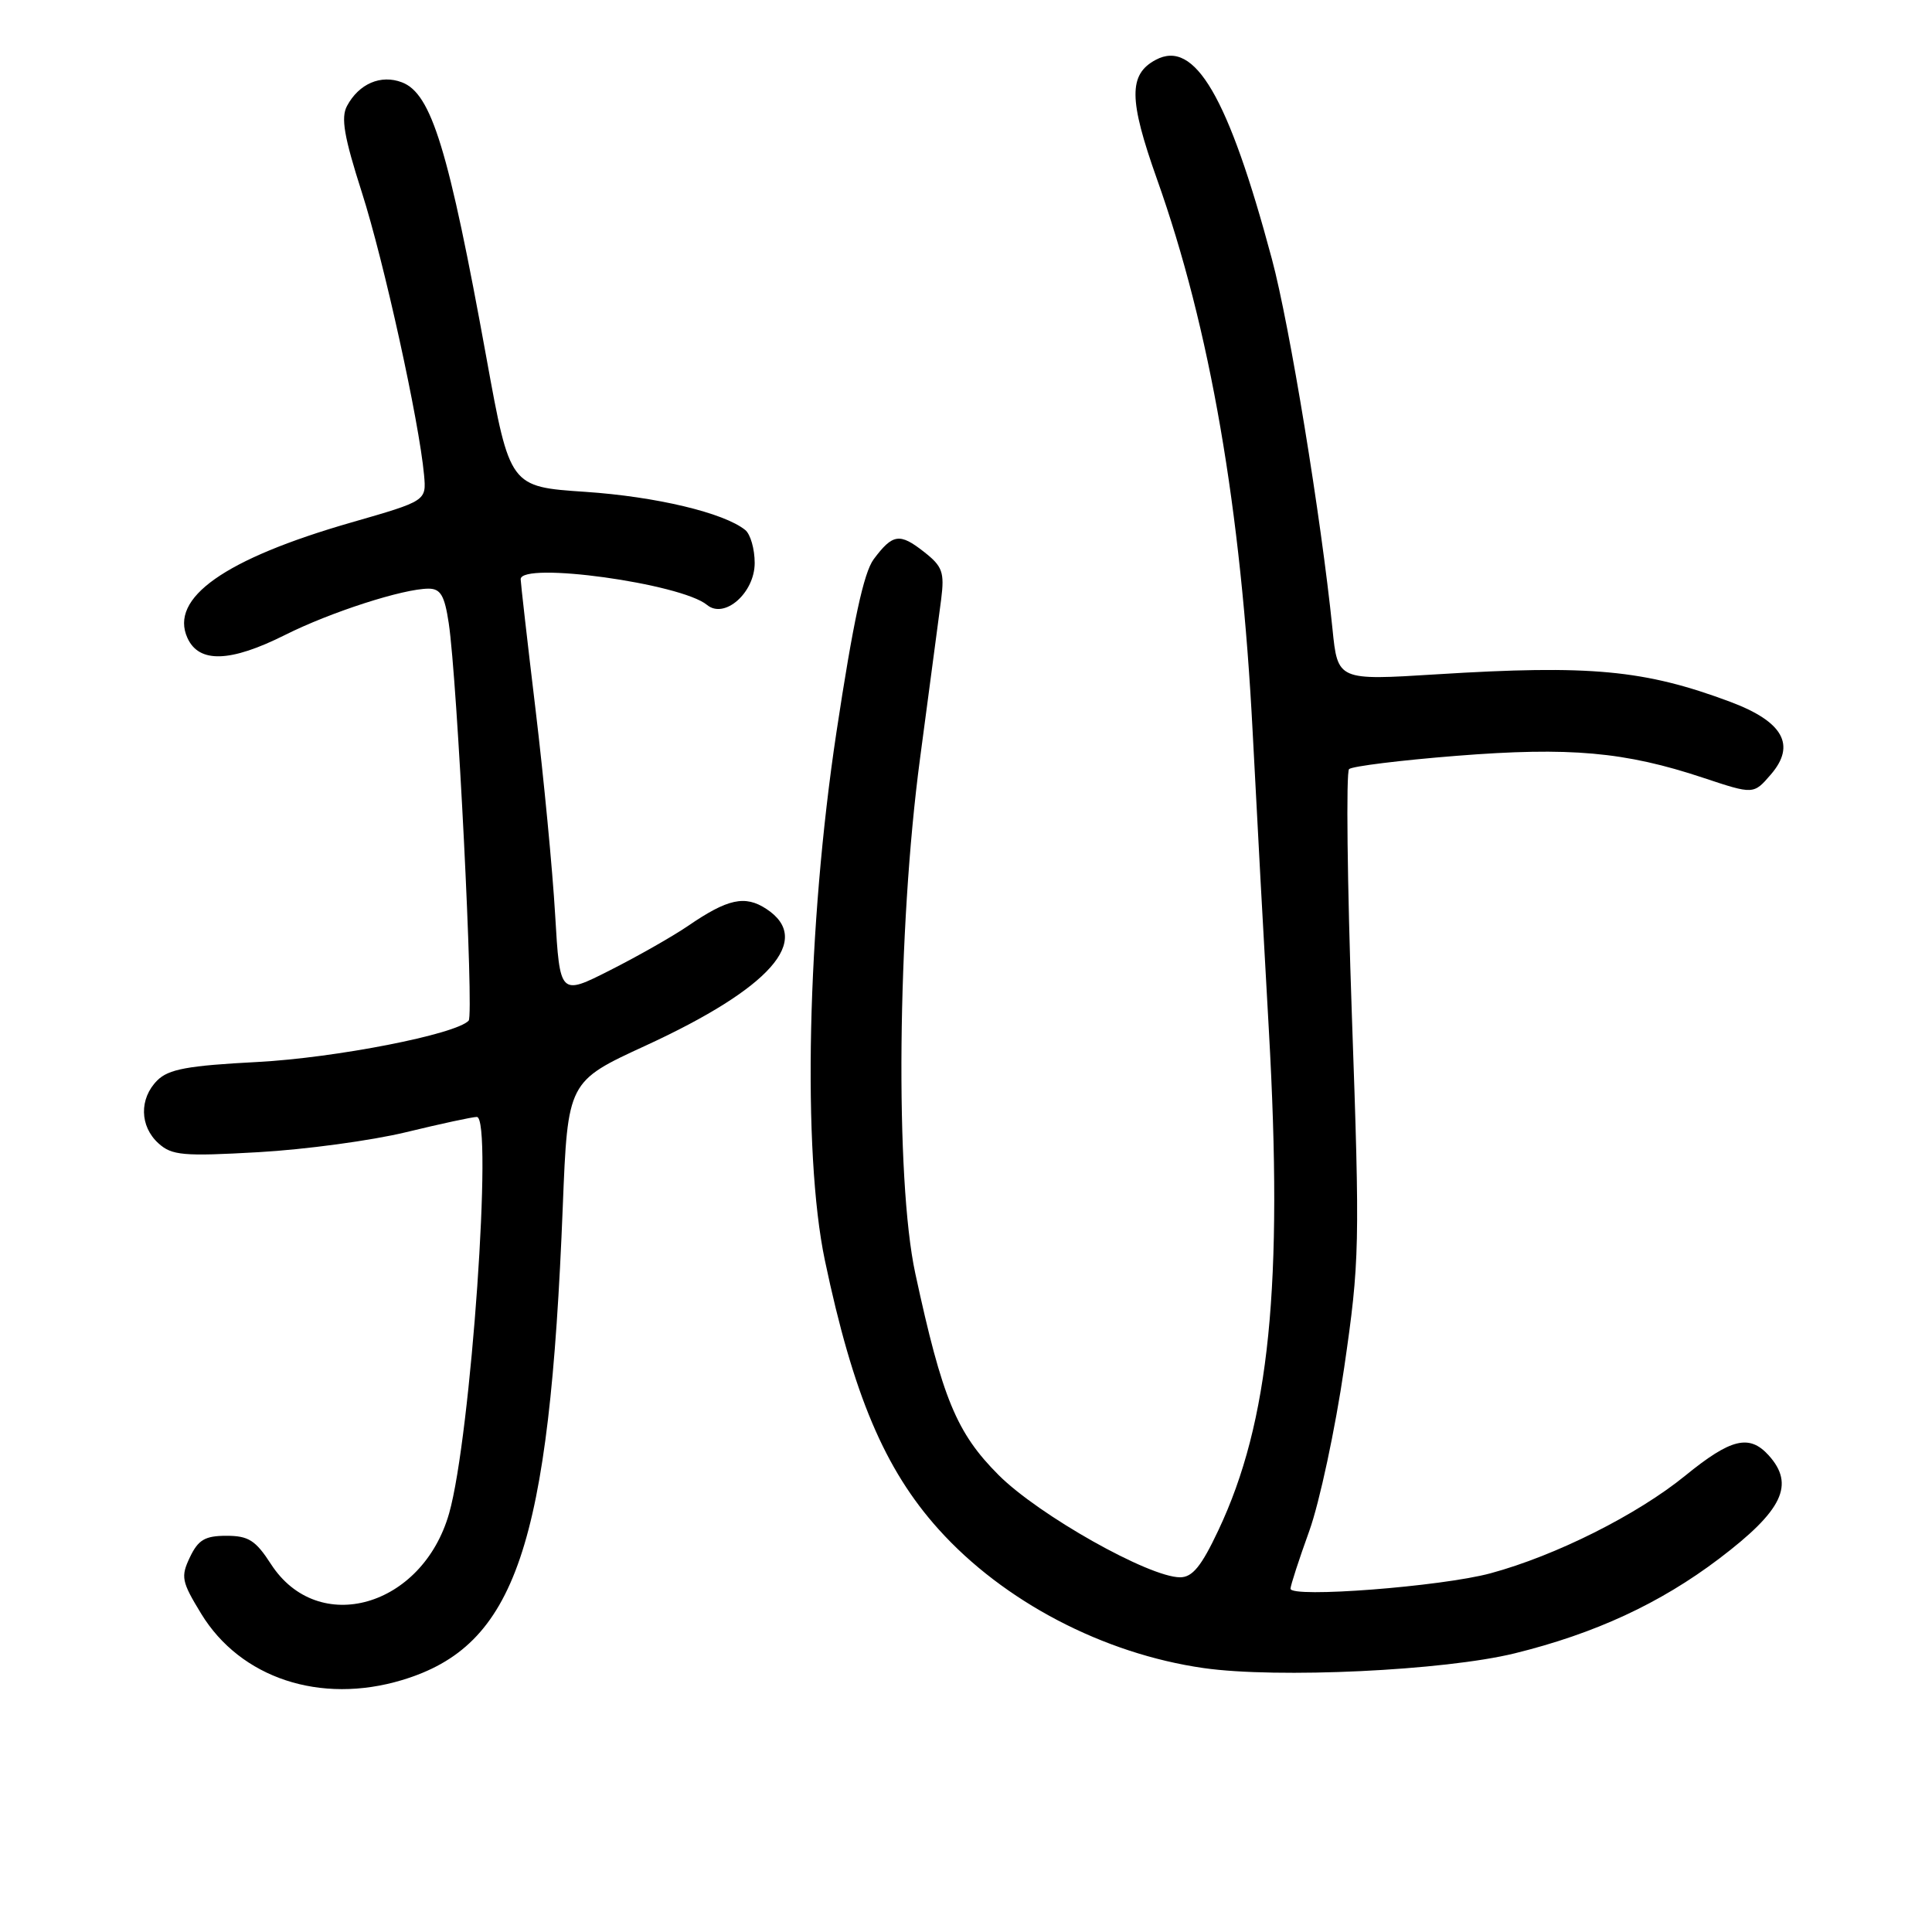 <?xml version="1.0" encoding="UTF-8" standalone="no"?>
<!DOCTYPE svg PUBLIC "-//W3C//DTD SVG 1.1//EN" "http://www.w3.org/Graphics/SVG/1.1/DTD/svg11.dtd" >
<svg xmlns="http://www.w3.org/2000/svg" xmlns:xlink="http://www.w3.org/1999/xlink" version="1.1" viewBox="0 0 256 256">
 <g >
 <path fill="currentColor"
d=" M 53.27 222.62 C 68.34 218.08 72.79 204.98 74.57 159.90 C 75.23 143.30 75.23 143.30 85.55 138.55 C 102.10 130.93 107.77 124.52 101.55 120.44 C 98.72 118.58 96.43 119.08 91.15 122.70 C 89.14 124.07 84.50 126.71 80.84 128.56 C 74.19 131.93 74.19 131.93 73.56 121.22 C 73.22 115.32 72.05 103.08 70.96 94.00 C 69.87 84.92 68.99 77.16 68.99 76.75 C 69.01 74.38 90.26 77.31 93.69 80.16 C 96.00 82.07 100.00 78.55 100.00 74.60 C 100.00 72.75 99.44 70.79 98.75 70.23 C 95.94 67.95 86.92 65.80 77.53 65.17 C 67.56 64.50 67.56 64.50 64.47 47.50 C 59.44 19.80 57.17 12.39 53.26 10.91 C 50.46 9.84 47.56 11.09 45.98 14.04 C 45.15 15.59 45.59 18.13 47.95 25.50 C 50.87 34.62 55.54 55.82 56.19 62.94 C 56.50 66.37 56.50 66.37 46.55 69.23 C 29.77 74.06 22.42 79.24 24.84 84.54 C 26.37 87.90 30.52 87.77 37.78 84.13 C 43.80 81.11 53.44 78.00 56.79 78.00 C 58.38 78.00 58.91 78.91 59.46 82.57 C 60.60 90.17 62.82 134.45 62.10 135.24 C 60.44 137.05 44.51 140.17 34.09 140.72 C 24.87 141.20 22.33 141.67 20.84 143.16 C 18.43 145.57 18.50 149.24 21.00 151.50 C 22.77 153.10 24.25 153.24 34.25 152.67 C 40.44 152.32 49.24 151.13 53.81 150.02 C 58.39 148.91 62.60 148.00 63.18 148.00 C 65.35 148.00 62.39 190.41 59.51 200.53 C 55.96 212.96 42.15 216.90 35.91 207.26 C 33.87 204.10 32.93 203.50 30.00 203.50 C 27.17 203.50 26.27 204.03 25.17 206.33 C 23.93 208.93 24.05 209.55 26.66 213.83 C 31.87 222.37 42.46 225.87 53.27 222.62 Z  M 200.73 219.07 C 211.35 216.45 219.95 212.47 227.77 206.55 C 236.23 200.14 237.87 196.72 234.35 192.83 C 231.79 190.01 229.35 190.61 223.32 195.52 C 216.93 200.72 206.15 206.13 197.50 208.47 C 190.99 210.23 171.00 211.77 171.00 210.51 C 171.00 210.09 172.12 206.64 173.49 202.85 C 174.85 199.06 176.93 189.33 178.11 181.23 C 180.16 167.11 180.21 165.18 179.13 134.54 C 178.52 116.97 178.35 102.28 178.76 101.91 C 179.17 101.53 185.58 100.74 193.00 100.15 C 208.02 98.96 215.32 99.61 225.71 103.07 C 232.36 105.28 232.36 105.28 234.65 102.62 C 238.01 98.72 236.28 95.62 229.28 93.00 C 217.91 88.75 210.74 88.08 190.38 89.35 C 177.25 90.17 177.25 90.17 176.56 83.33 C 175.06 68.59 170.88 43.04 168.53 34.31 C 162.76 12.77 158.31 5.16 153.14 7.93 C 149.52 9.86 149.56 13.19 153.30 23.72 C 160.34 43.51 164.46 67.33 165.99 97.11 C 166.54 107.77 167.50 125.50 168.13 136.50 C 170.04 170.30 168.22 188.43 161.44 202.77 C 159.19 207.55 158.00 209.00 156.37 209.00 C 152.25 209.00 137.65 200.77 132.34 195.47 C 126.74 189.87 124.86 185.31 121.28 168.73 C 118.59 156.28 118.90 123.06 121.91 100.50 C 123.16 91.15 124.42 81.66 124.71 79.41 C 125.16 75.82 124.89 75.05 122.44 73.13 C 119.21 70.59 118.29 70.73 115.77 74.10 C 114.45 75.87 113.05 82.37 110.83 97.04 C 106.95 122.76 106.29 152.66 109.30 167.00 C 113.04 184.80 117.22 194.69 124.37 202.64 C 132.97 212.21 146.20 219.13 159.50 221.03 C 169.25 222.42 191.38 221.37 200.73 219.07 Z "/>
</g>
</svg>